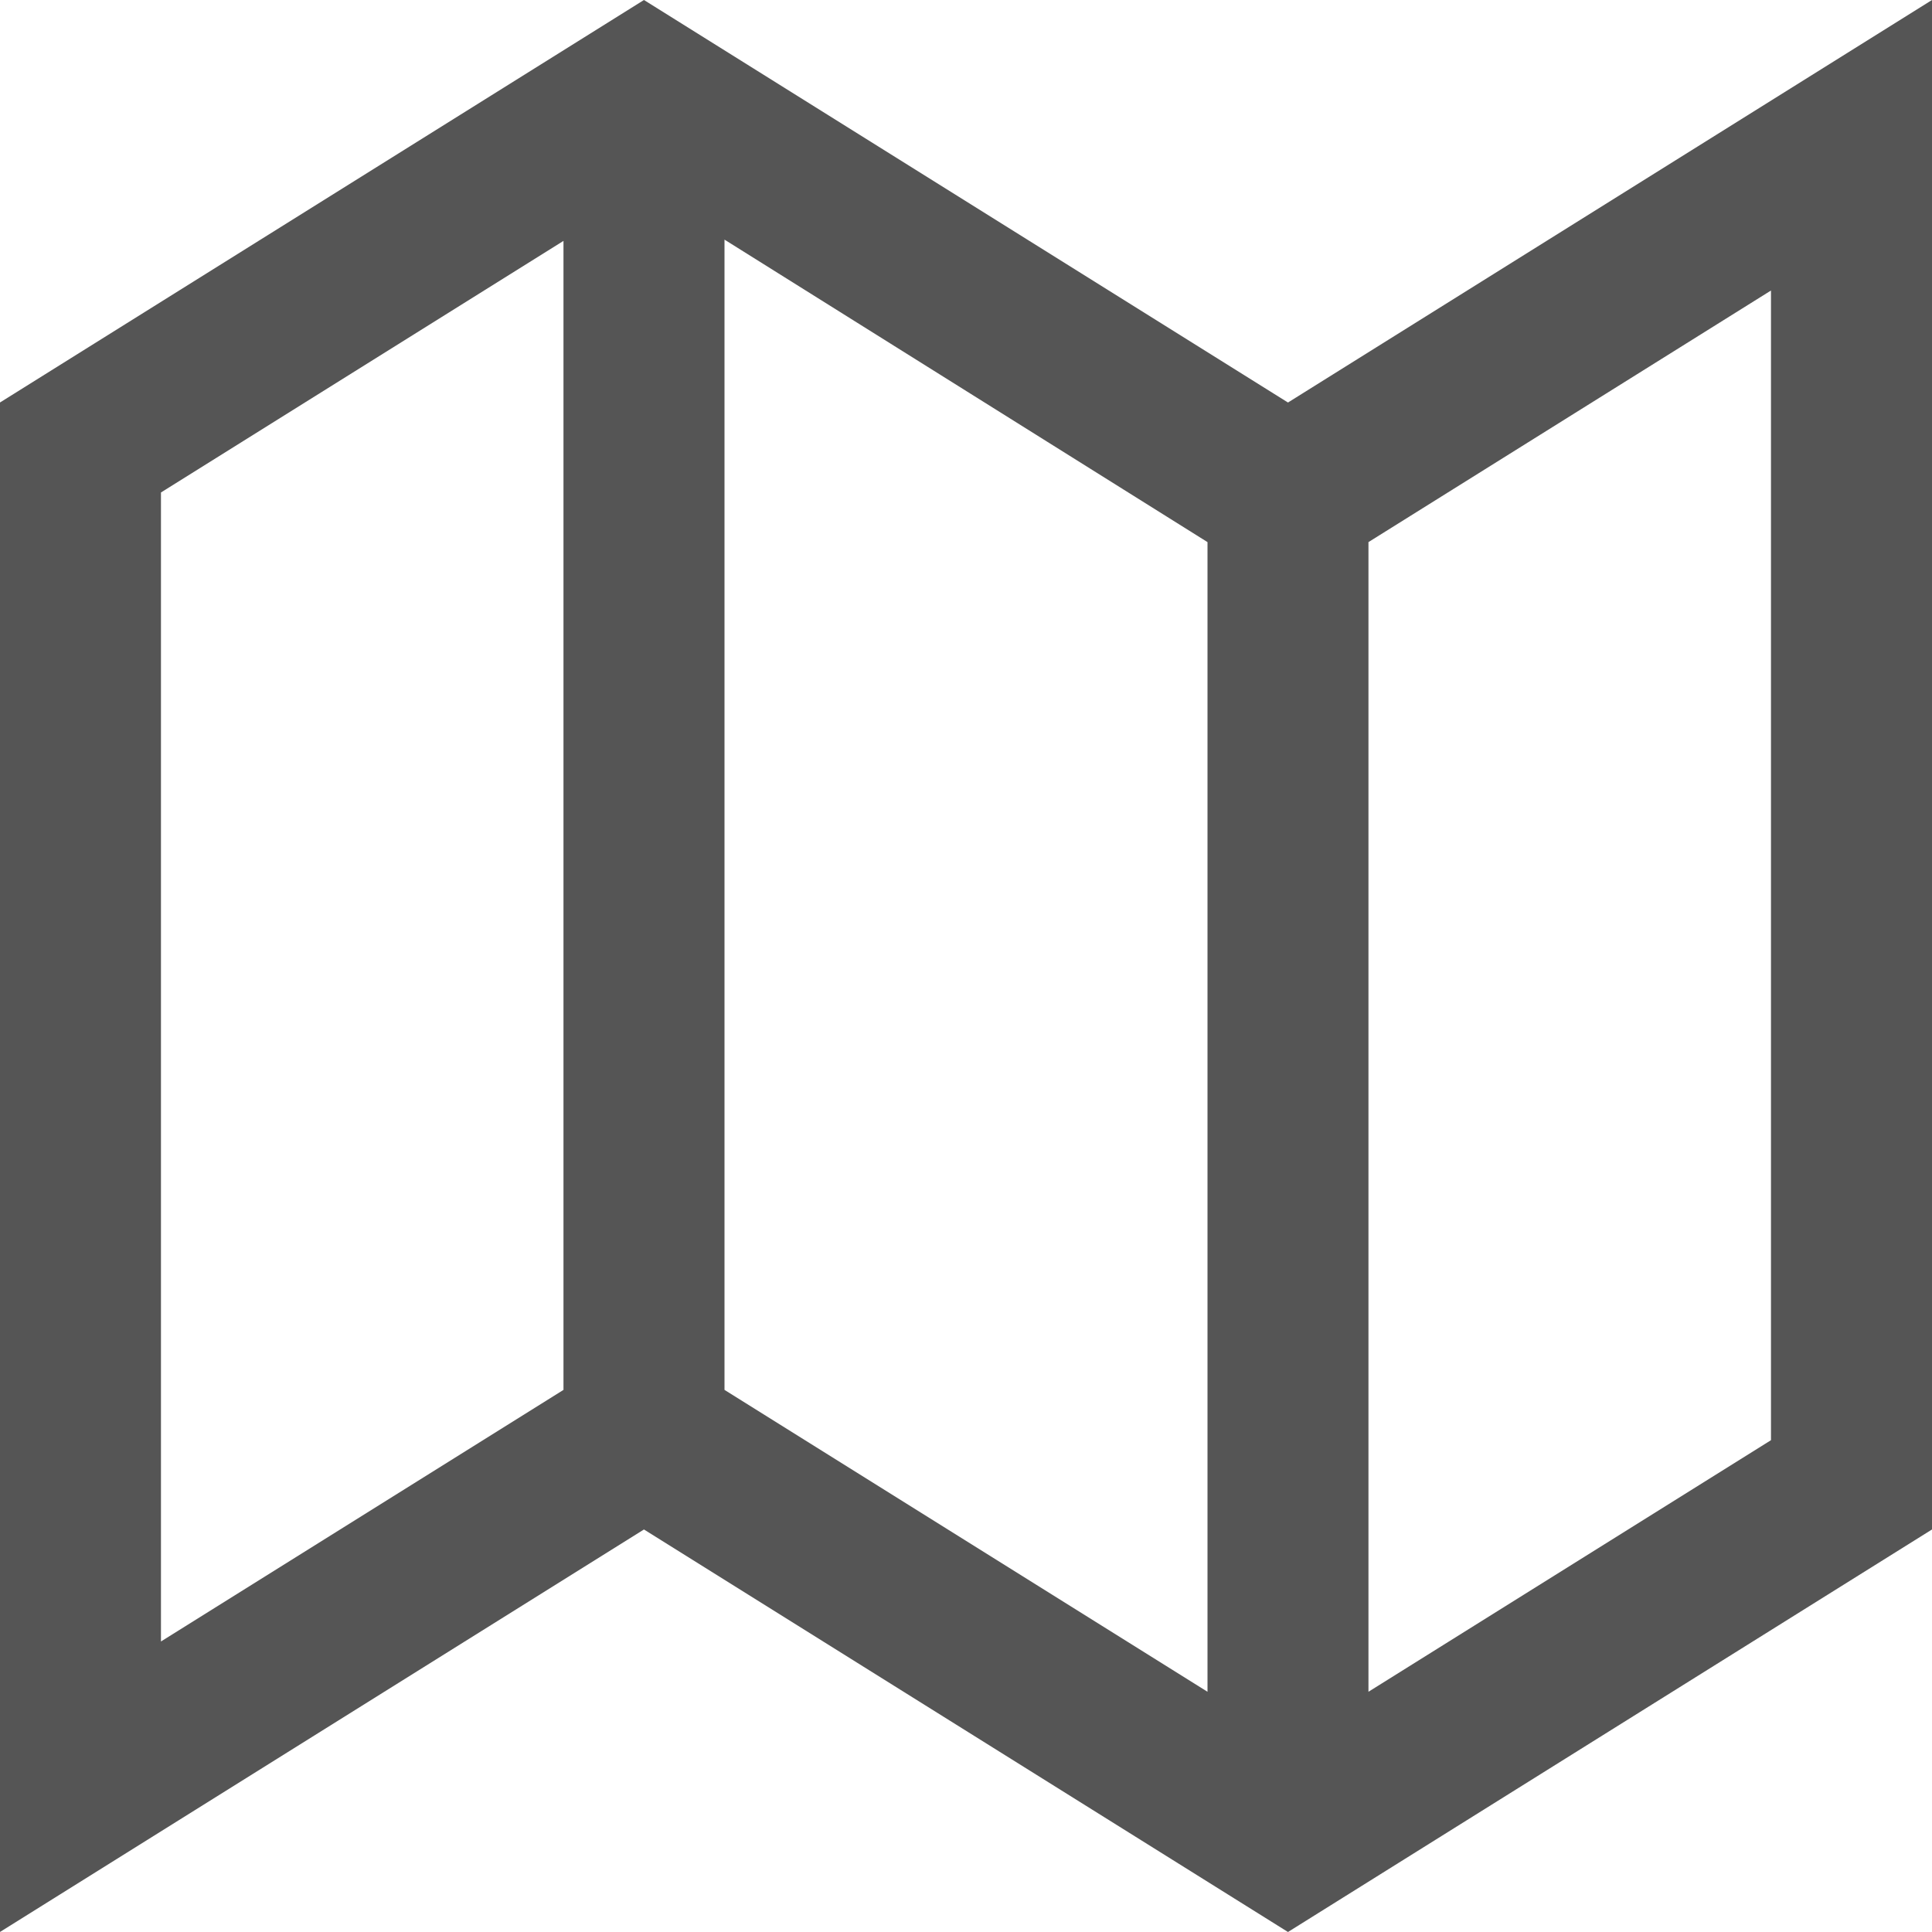 <?xml version="1.0" encoding="utf-8"?>
<!-- Generated by IcoMoon.io -->
<!DOCTYPE svg PUBLIC "-//W3C//DTD SVG 1.1//EN" "http://www.w3.org/Graphics/SVG/1.1/DTD/svg11.dtd">
<svg version="1.1" xmlns="http://www.w3.org/2000/svg" xmlns:xlink="http://www.w3.org/1999/xlink" width="32" height="32" viewBox="0 0 32 32">
<path d="M21.333 6.667l10.667-6.667v25.333l-10.667 6.667-10.667-6.667-10.667 6.667v-25.333l10.667-6.667zM9.333 23.021v-19.031l-6.667 4.167v19.031zM20 8.979l-8-5.010v19.052l8 5v-19.042zM29.333 23.854v-19.042l-6.667 4.167v19.042z" fill="#555555"></path>
</svg>
